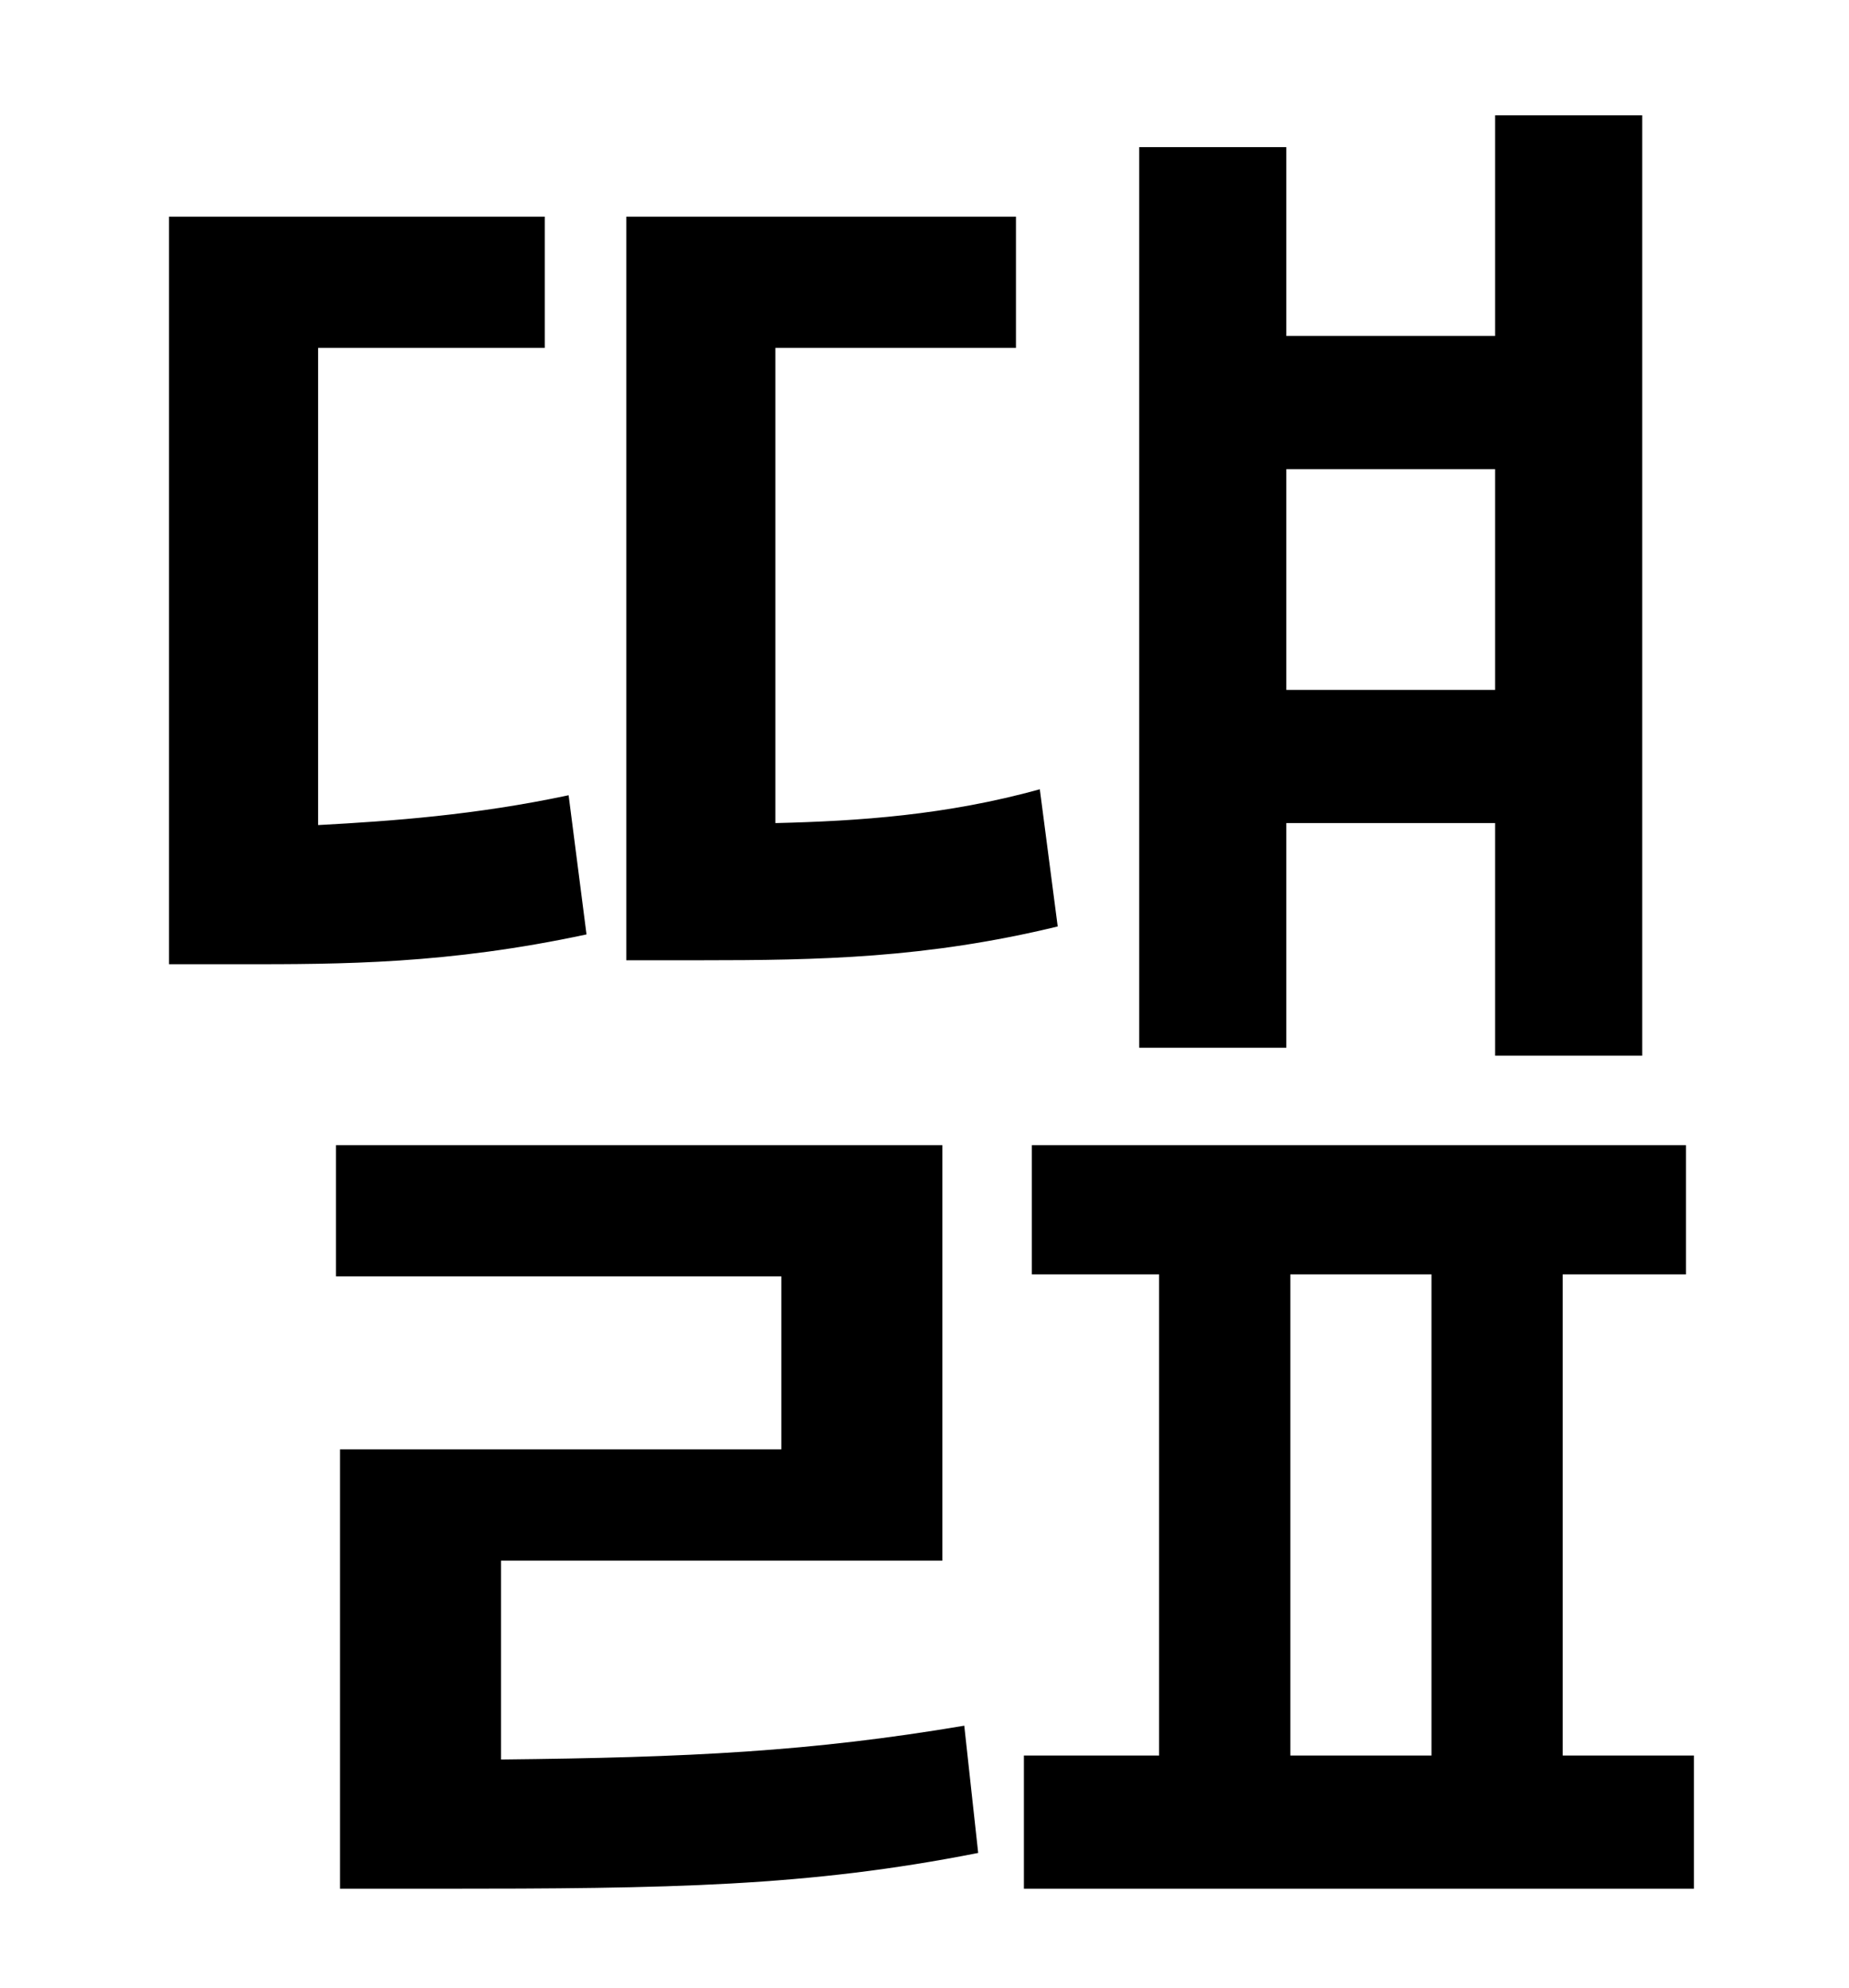 <?xml version="1.0" standalone="no"?>
<!DOCTYPE svg PUBLIC "-//W3C//DTD SVG 1.1//EN" "http://www.w3.org/Graphics/SVG/1.1/DTD/svg11.dtd" >
<svg xmlns="http://www.w3.org/2000/svg" xmlns:xlink="http://www.w3.org/1999/xlink" version="1.1" viewBox="-10 0 930 1000">
   <path fill="currentColor"
d="M742 236h-105v111h105v-111zM637 414v113h-74v-453h74v95h105v-111h74v473h-74v-117h-105zM513 397l9 69c-66 16 -120 17 -180 17h-37v-374h196v66h-121v239c42 -1 86 -4 133 -17zM276 400l9 70c-70 15 -123 15 -174 15h-36v-376h189v66h-114v240c37 -2 79 -5 126 -15z
M242 785v100c95 -1 156 -4 233 -17l7 64c-86 17 -155 18 -272 18h-49v-221h222v-87h-224v-66h305v209h-222zM639 641v242h71v-242h-71zM776 883h66v67h-337v-67h68v-242h-64v-65h329v65h-62v242z" />
</svg>

